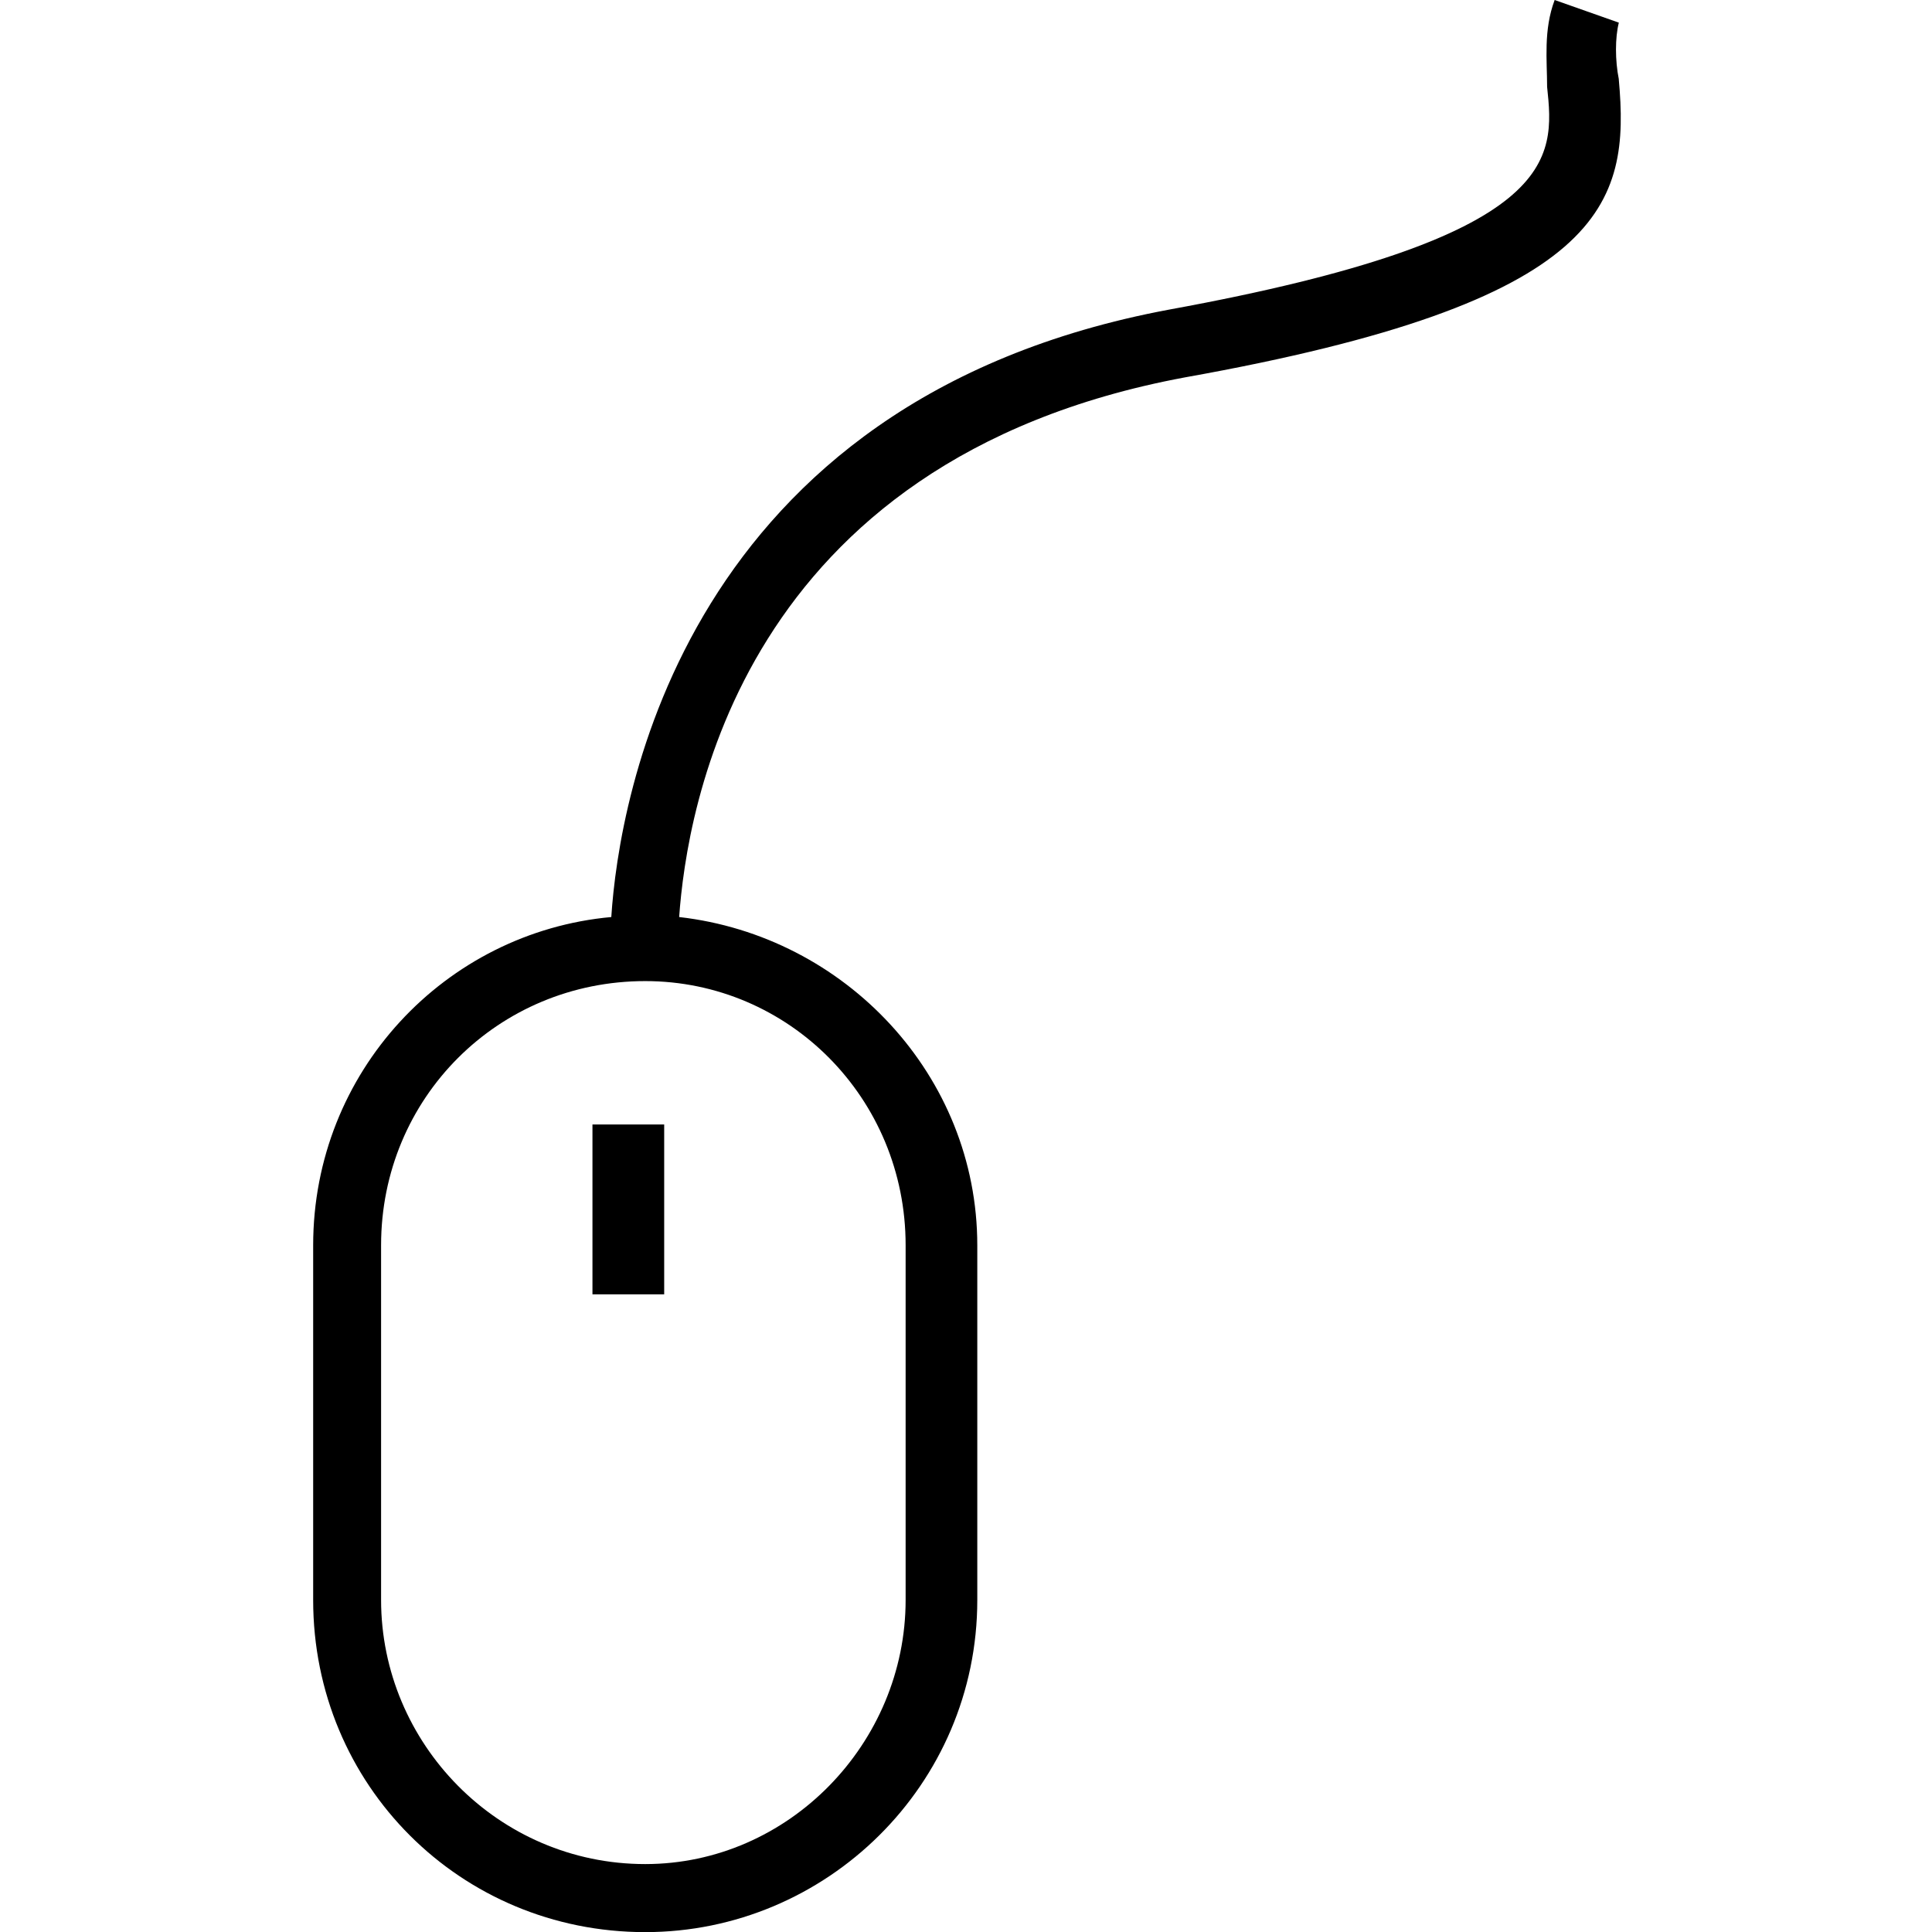 <?xml version="1.0" encoding="utf-8"?>
<!DOCTYPE svg PUBLIC "-//W3C//DTD SVG 1.1//EN" "http://www.w3.org/Graphics/SVG/1.1/DTD/svg11.dtd">
<svg version="1.1" xmlns="http://www.w3.org/2000/svg" xmlns:xlink="http://www.w3.org/1999/xlink" width="32" height="32" viewBox="0 0 32 32">
<path d="M26.813 1.313c-0.063-0.313-0.063-0.688 0-0.938l-1.063-0.375c-0.188 0.5-0.125 1-0.125 1.438 0.125 1.188 0.25 2.5-6.25 3.688-8.063 1.5-9.125 8.125-9.25 10.063-2.75 0.25-4.938 2.563-4.938 5.438v5.875c0 3.063 2.438 5.5 5.5 5.5 3 0 5.5-2.438 5.5-5.5v-5.875c0-2.813-2.188-5.125-4.938-5.438 0.125-1.75 1-7.563 8.375-8.938 7-1.25 7.375-2.875 7.188-4.938zM15 20.625v5.875c0 2.375-1.938 4.375-4.313 4.375-2.438 0-4.375-2-4.375-4.375v-5.875c0-2.438 1.938-4.375 4.375-4.375 2.375 0 4.313 1.938 4.313 4.375zM9.813 18.625h1.188v2.813h-1.188z"></path>
</svg>
